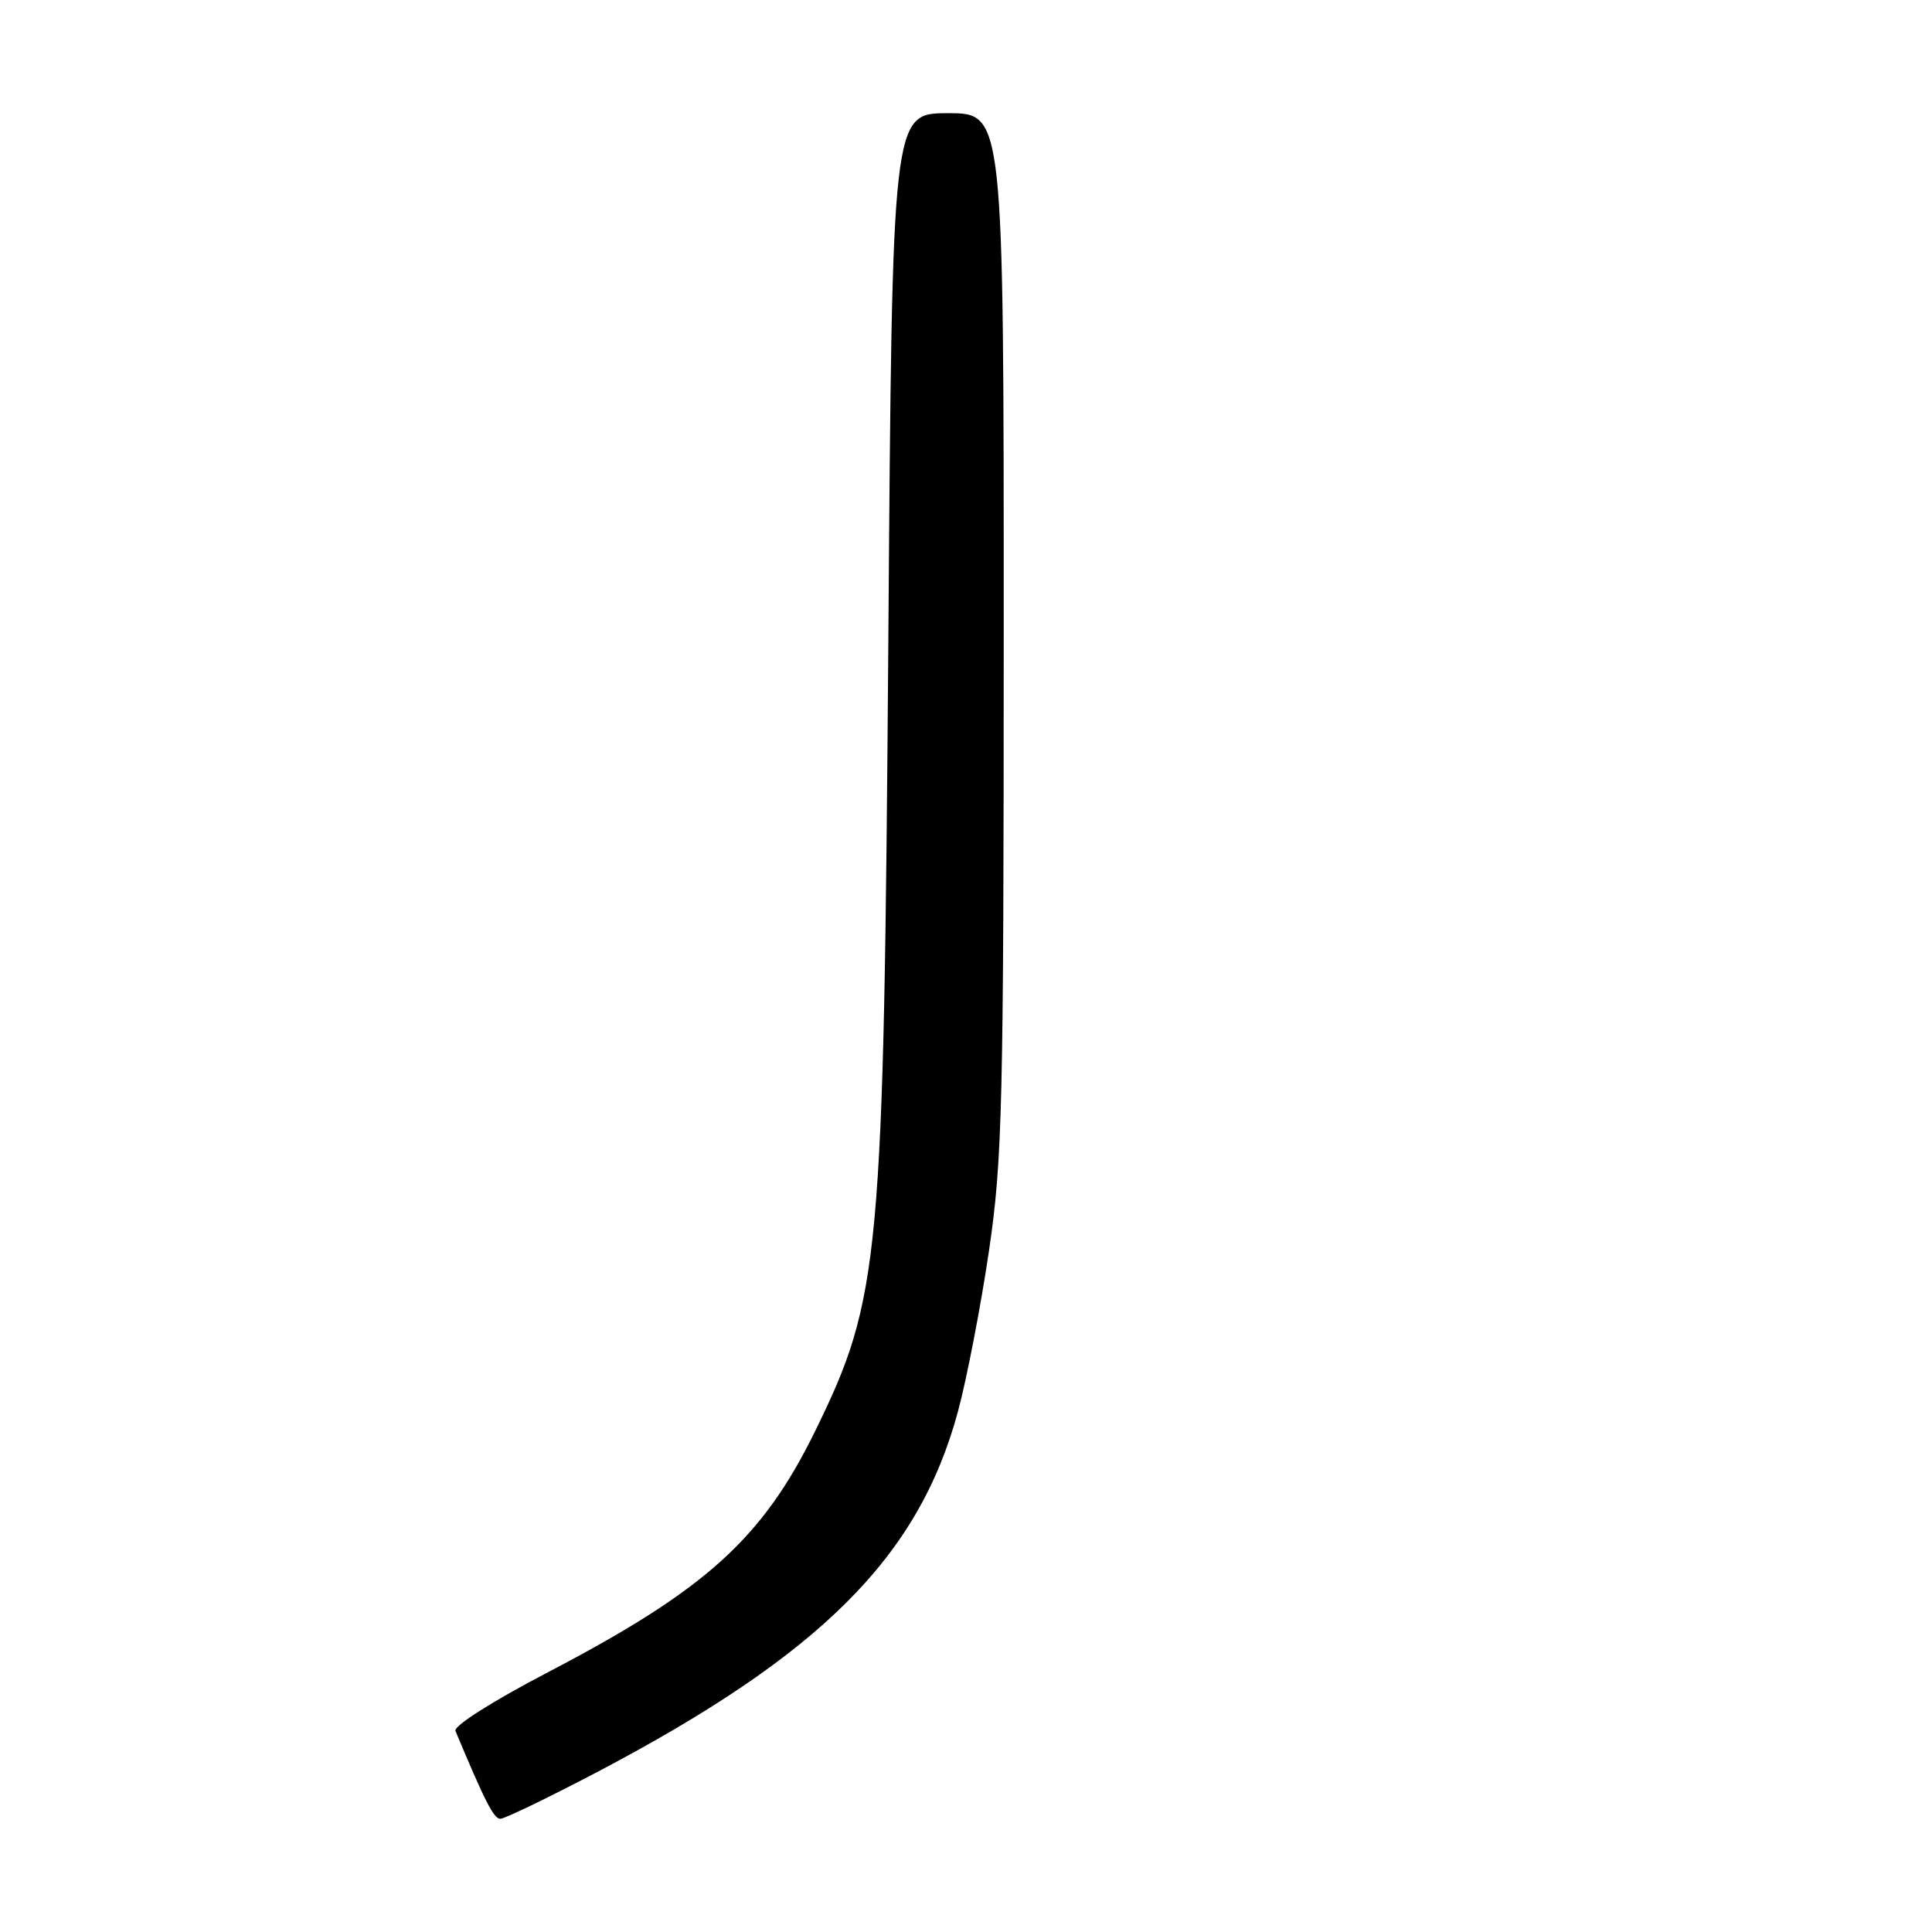 <?xml version="1.0" encoding="UTF-8" standalone="no"?>
<!DOCTYPE svg PUBLIC "-//W3C//DTD SVG 1.1//EN" "http://www.w3.org/Graphics/SVG/1.1/DTD/svg11.dtd" >
<svg xmlns="http://www.w3.org/2000/svg" xmlns:xlink="http://www.w3.org/1999/xlink" version="1.1" viewBox="0 0 256 256">
 <g >
 <path fill="currentColor"
d=" M 78.91 234.92 C 108.75 219.26 121.73 206.32 126.94 187.01 C 128.12 182.63 129.96 173.08 131.04 165.78 C 132.83 153.61 132.99 146.74 133.00 83.75 C 133.00 15.00 133.00 15.00 125.61 15.00 C 118.22 15.00 118.22 15.00 117.71 84.75 C 117.10 167.09 116.65 172.00 108.01 189.63 C 101.01 203.90 93.51 210.67 72.57 221.60 C 65.27 225.41 60.07 228.71 60.35 229.36 C 64.25 238.69 65.43 241.00 66.29 241.00 C 66.86 241.00 72.53 238.26 78.91 234.92 Z "/>
</g>
</svg>